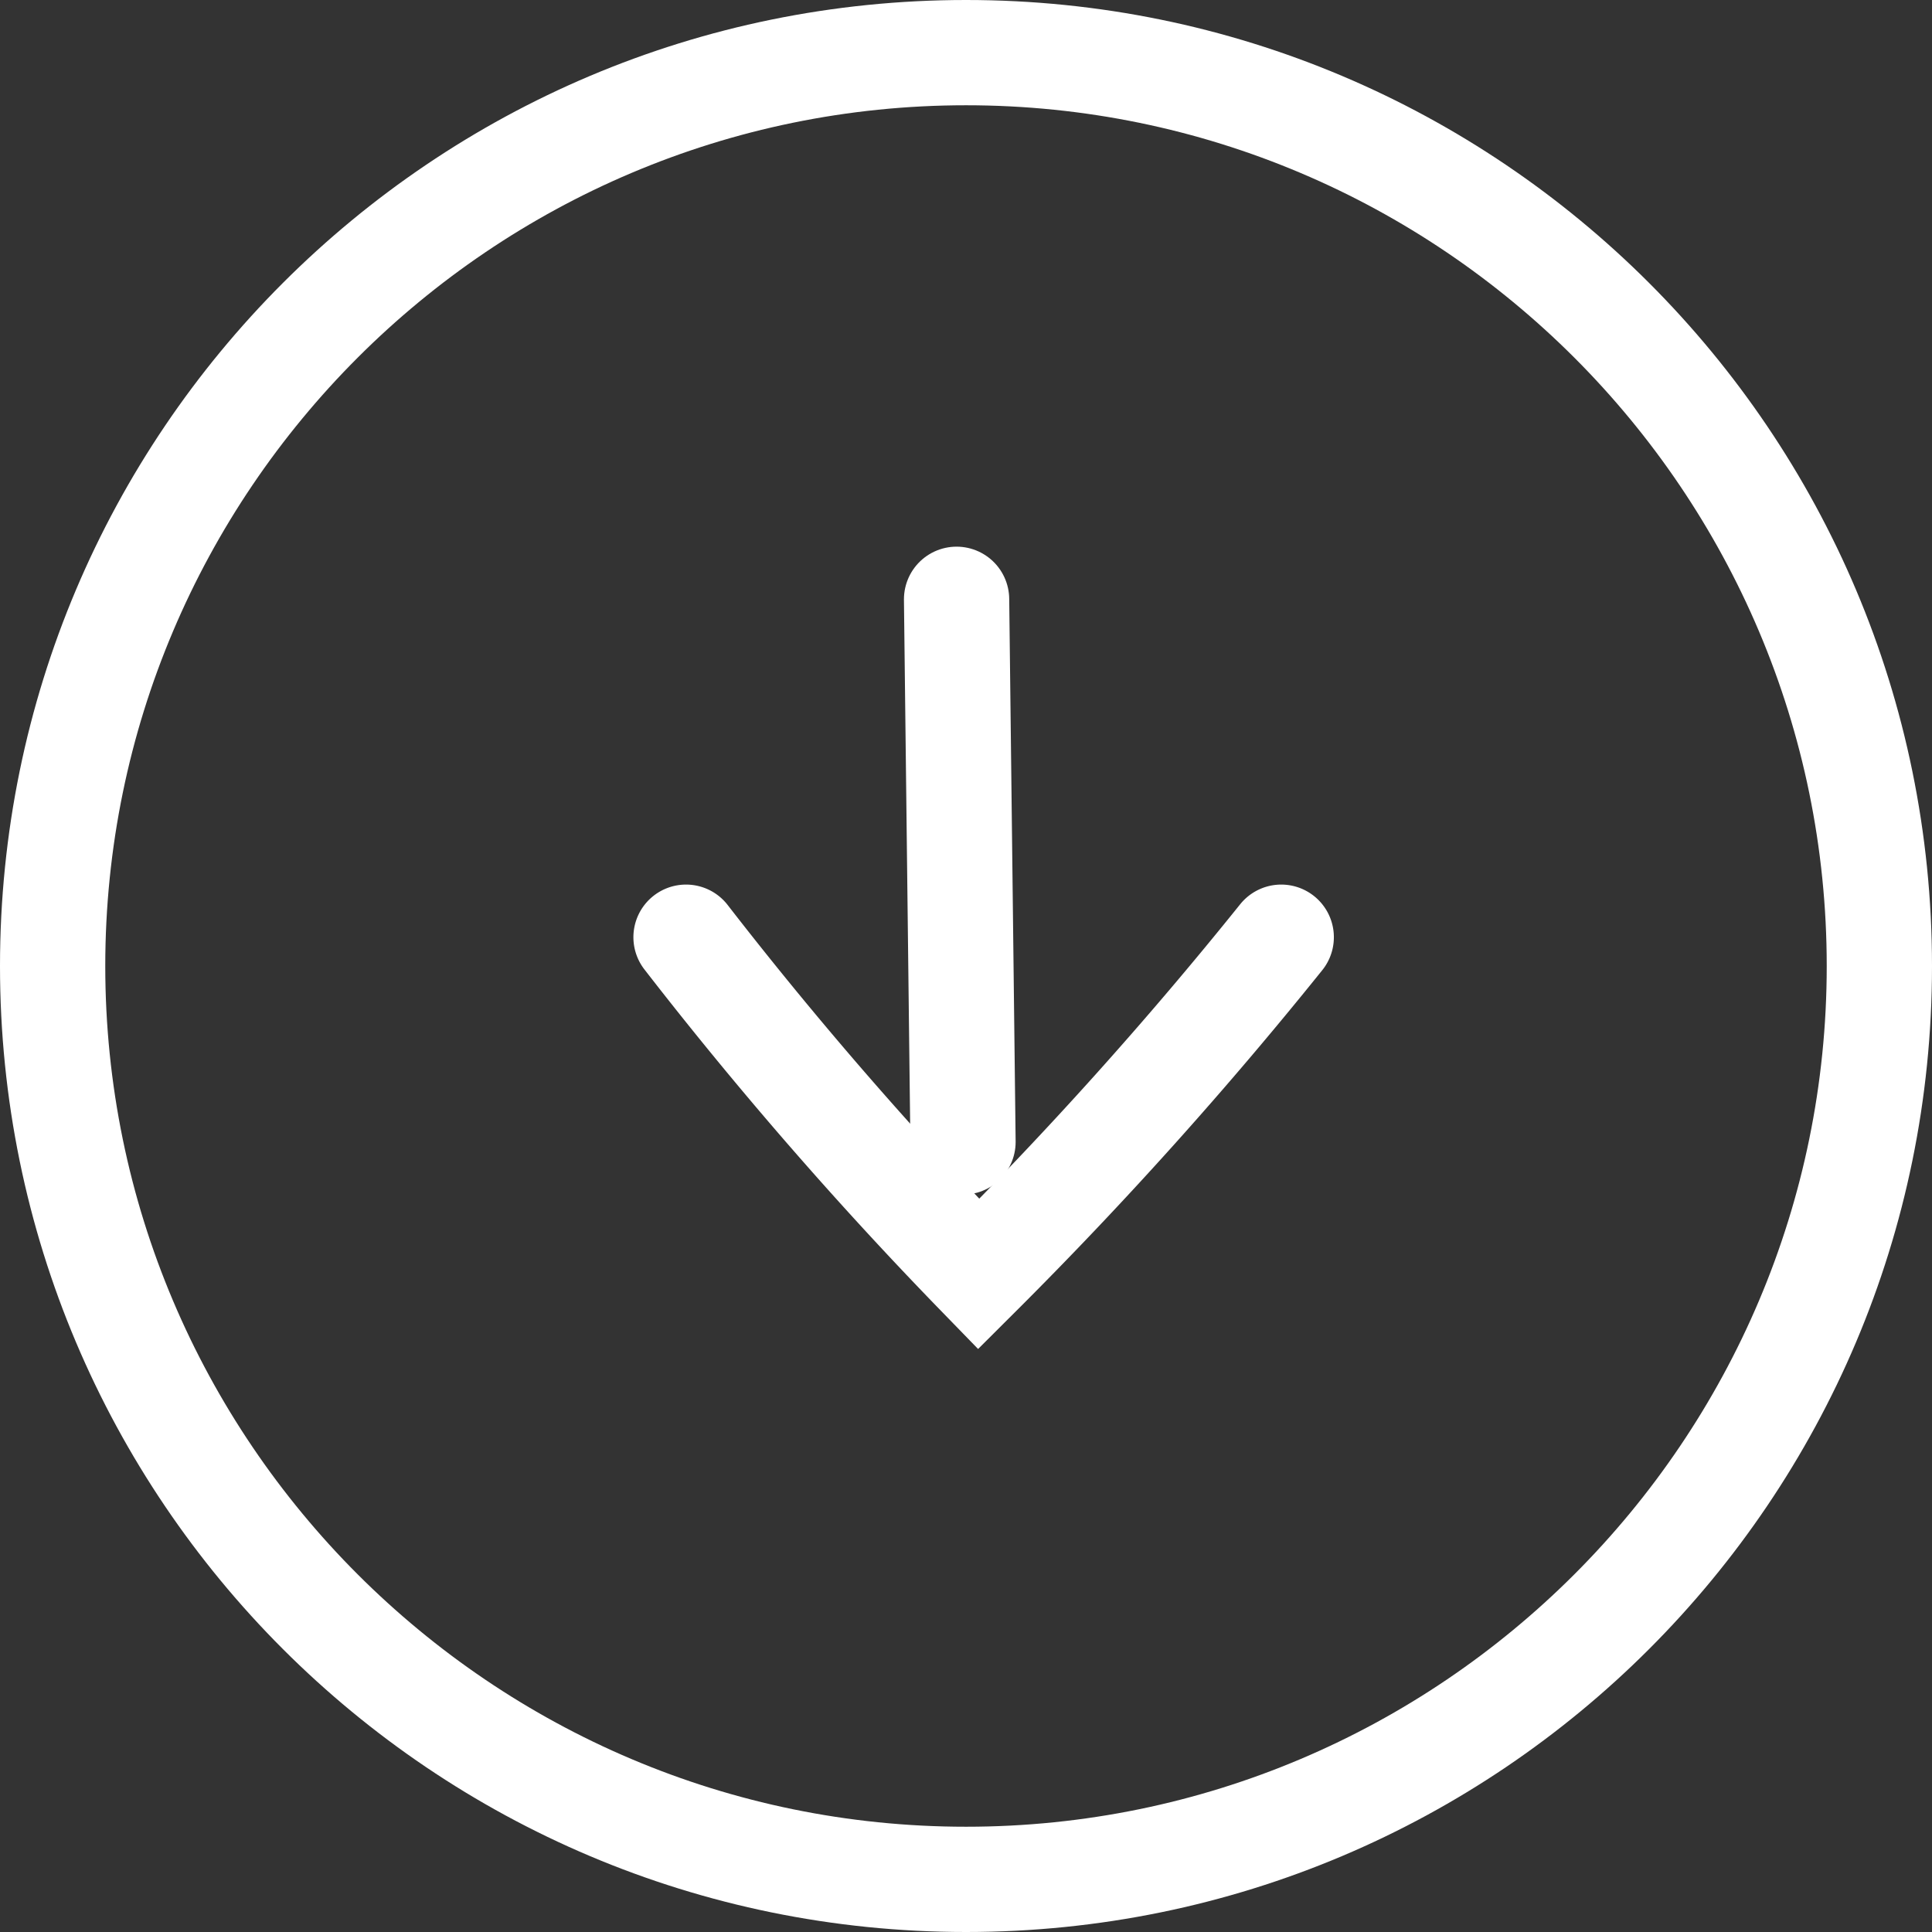 <svg id="Group_896" data-name="Group 896" xmlns="http://www.w3.org/2000/svg" width="18.353" height="18.353" viewBox="0 0 18.353 18.353">
  <rect x="0" y="0" width="18.353" height="18.353" fill="#333333" stroke="none"/>
  <path id="Path_410" data-name="Path 410" d="M0,23.134Z" transform="translate(0 -9.839)" fill="#fff"/>
  <g id="Group_878" data-name="Group 878">
    <g id="Path_417" data-name="Path 417" fill="none">
      <path d="M9.177,0A9.177,9.177,0,1,1,0,9.177,9.177,9.177,0,0,1,9.177,0Z" stroke="none"/>
      <path d="M 9.177 1 C 4.668 1 1 4.668 1 9.177 C 1 13.685 4.668 17.353 9.177 17.353 C 13.685 17.353 17.353 13.685 17.353 9.177 C 17.353 4.668 13.685 1 9.177 1 M 9.177 -5.7220458984375e-06 C 14.245 -5.7220458984375e-06 18.353 4.108 18.353 9.177 C 18.353 14.245 14.245 18.353 9.177 18.353 C 4.108 18.353 -5.7220458984375e-06 14.245 -5.7220458984375e-06 9.177 C -5.7220458984375e-06 4.108 4.108 -5.7220458984375e-06 9.177 -5.7220458984375e-06 Z" stroke="none" fill="#fff"/>
    </g>
    <g id="Group_1326" data-name="Group 1326" transform="translate(12.171 12.103) rotate(180)">
      <path id="Path_2060" data-name="Path 2060" d="M0,3.2A39.111,39.111,0,0,1,2.874,0a37.893,37.893,0,0,1,2.78,3.2" transform="translate(0 0)" fill="none" stroke="#fff" stroke-linecap="round" stroke-width="1"/>
      <path id="Path_2061" data-name="Path 2061" d="M0,0,.061,5.155" transform="translate(3.023 1.255)" fill="none" stroke="#fff" stroke-linecap="round" stroke-width="1"/>
    </g>
  </g>
</svg>
